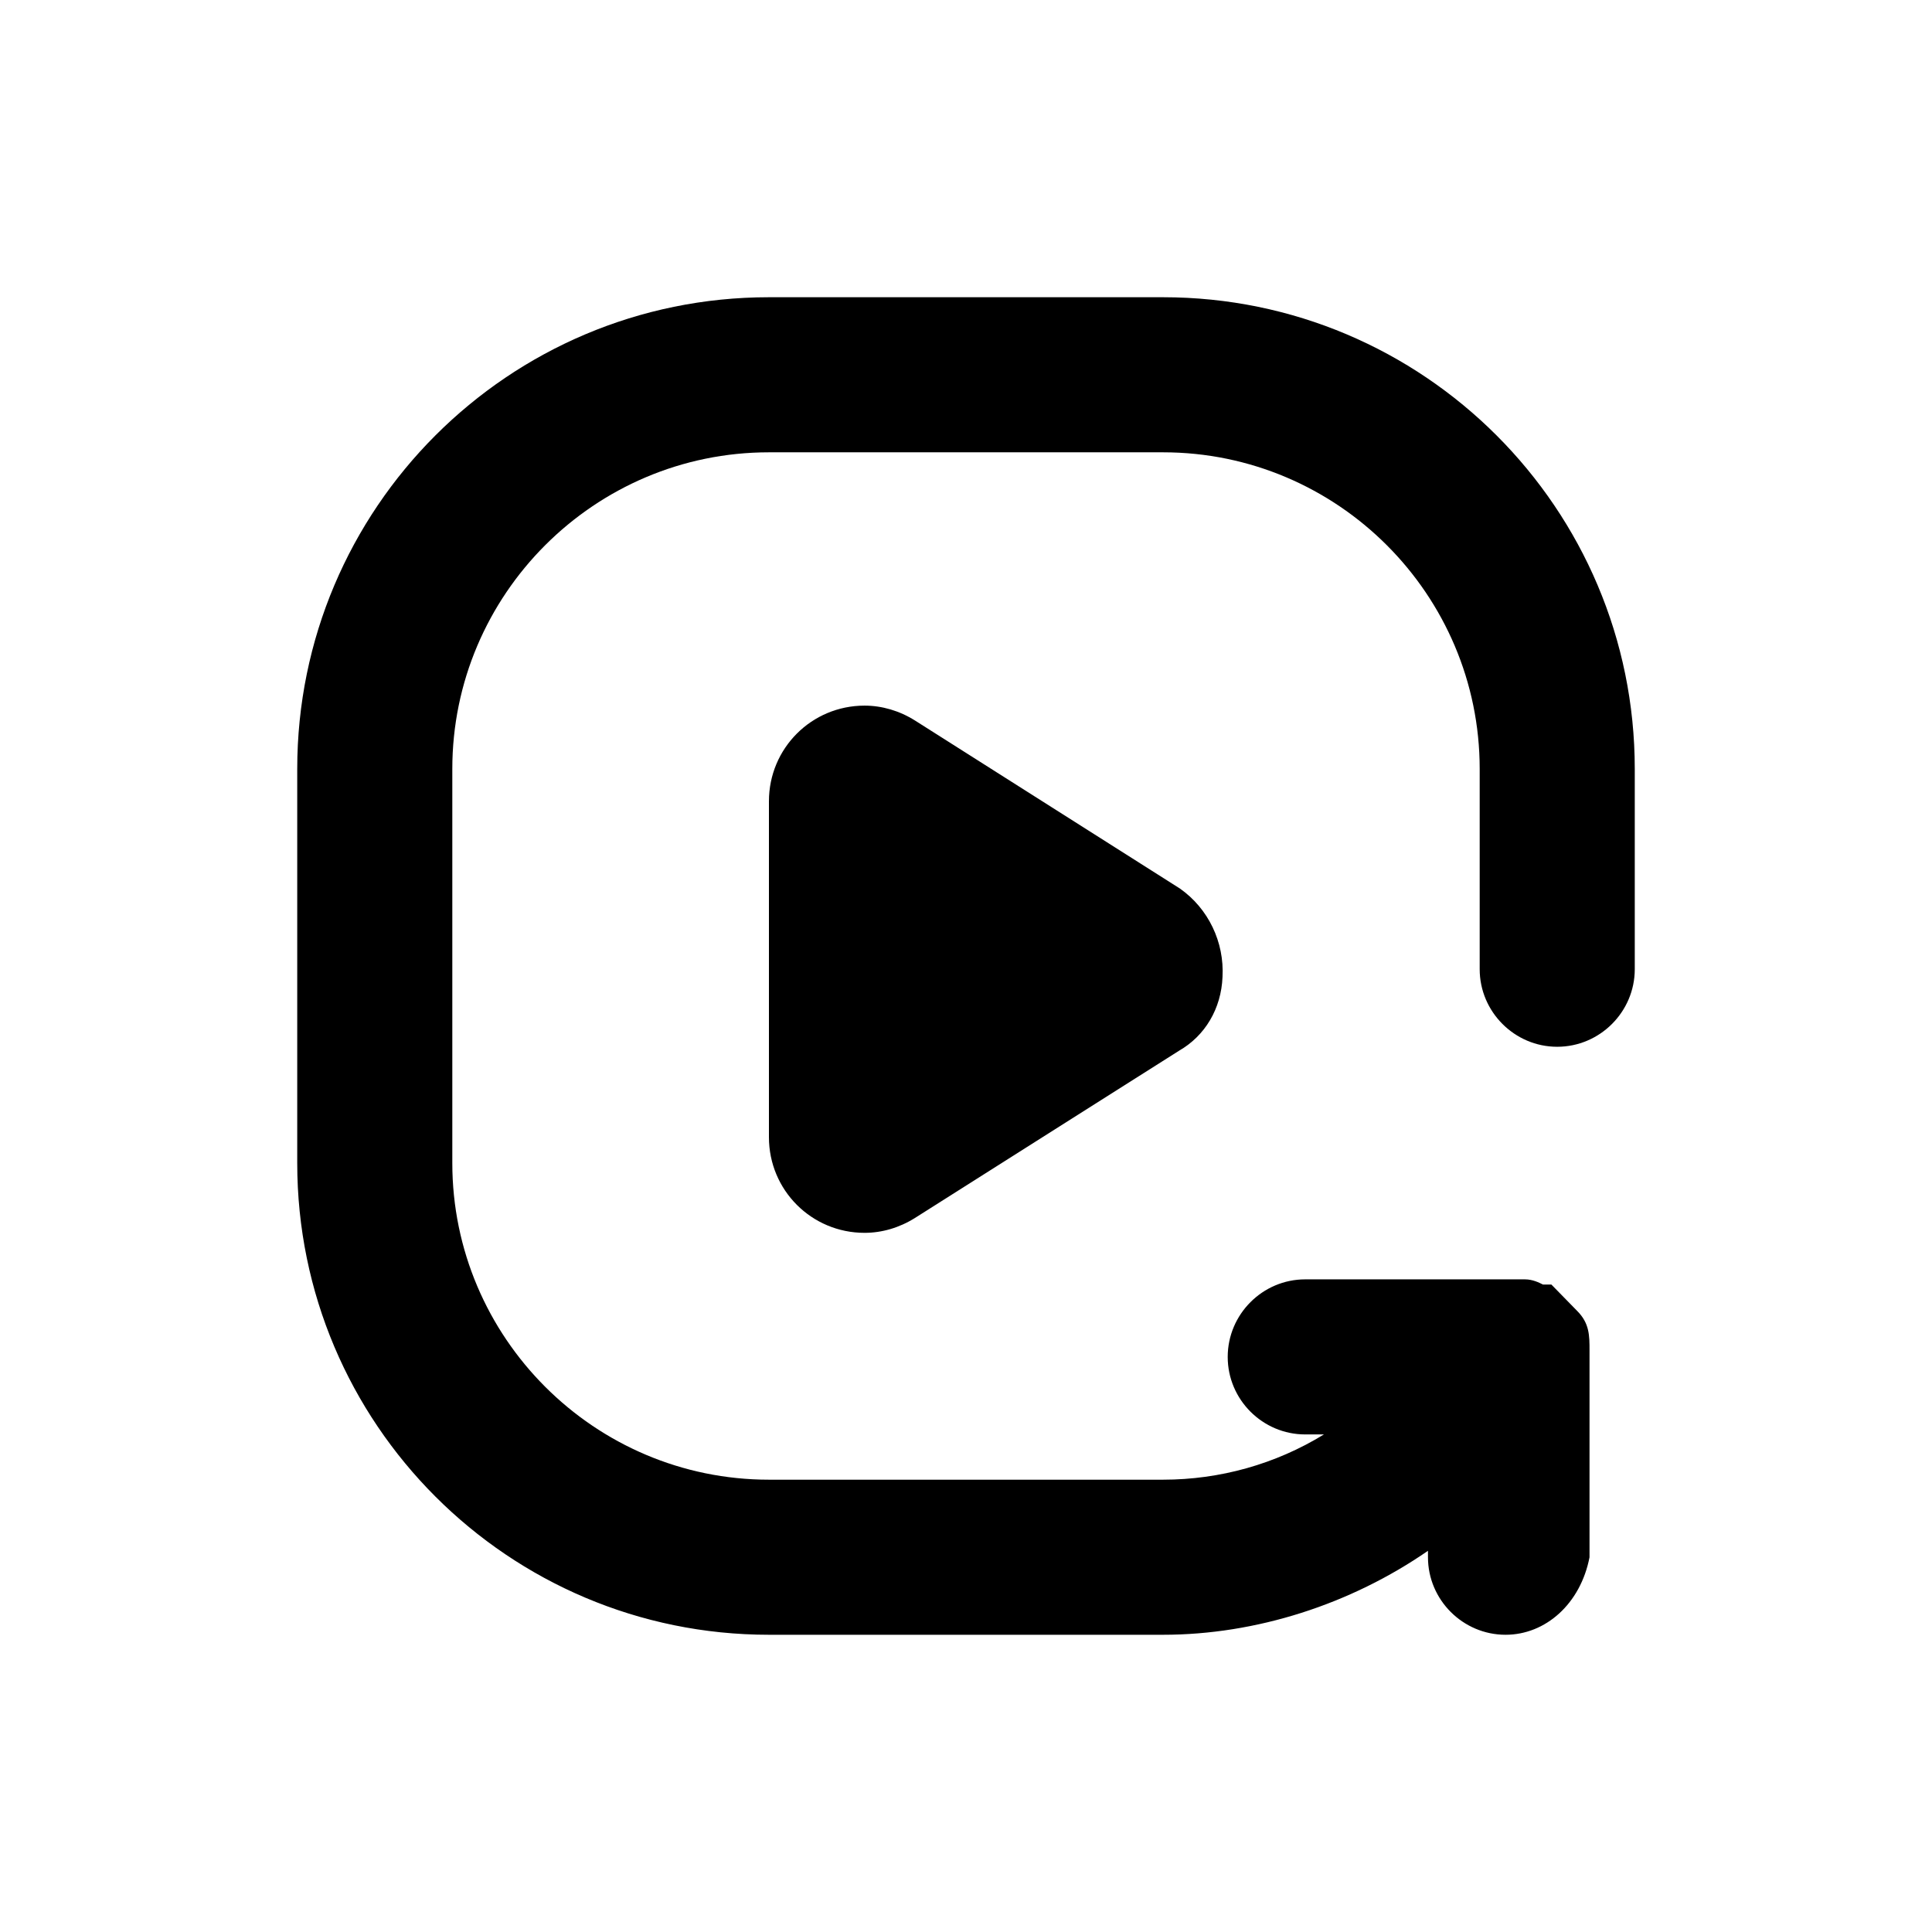 <svg width="100%" height="100%" viewBox="0 0 26 26" fill="none" xmlns="http://www.w3.org/2000/svg">
<path d="M22 10.348V13.043C22 13.617 21.53 14.087 20.956 14.087C20.383 14.087 19.913 13.617 19.913 13.043V10.348C19.913 8 18 6.087 15.652 6.087H10.348C8 6.087 6.087 8 6.087 10.348V15.652C6.087 18 8 19.913 10.348 19.913H15.652C16.417 19.913 17.165 19.704 17.817 19.304H17.565C16.991 19.304 16.522 18.835 16.522 18.261C16.522 17.687 16.991 17.217 17.565 17.217H20.522C20.626 17.217 20.713 17.261 20.765 17.287H20.878L21.226 17.643C21.391 17.809 21.391 17.974 21.391 18.174V20.957C21.27 21.583 20.8 22 20.261 22C19.687 22 19.217 21.53 19.217 20.957V20.87C18.174 21.591 16.904 22 15.652 22H10.348C6.843 22 4 19.157 4 15.652V10.348C4 6.843 6.843 4 10.348 4H15.652C19.157 4 22 6.843 22 10.348Z" fill="currentColor"/>
<path d="M16.452 13.148C16.435 13.574 16.217 13.939 15.869 14.139L12.313 16.391C12.104 16.522 11.869 16.591 11.635 16.591C10.922 16.591 10.348 16.017 10.348 15.304V10.783C10.348 10.07 10.922 9.496 11.635 9.496C11.869 9.496 12.104 9.565 12.313 9.696L15.878 11.957C16.261 12.226 16.478 12.678 16.452 13.148Z" fill="currentColor"/>
</svg>
